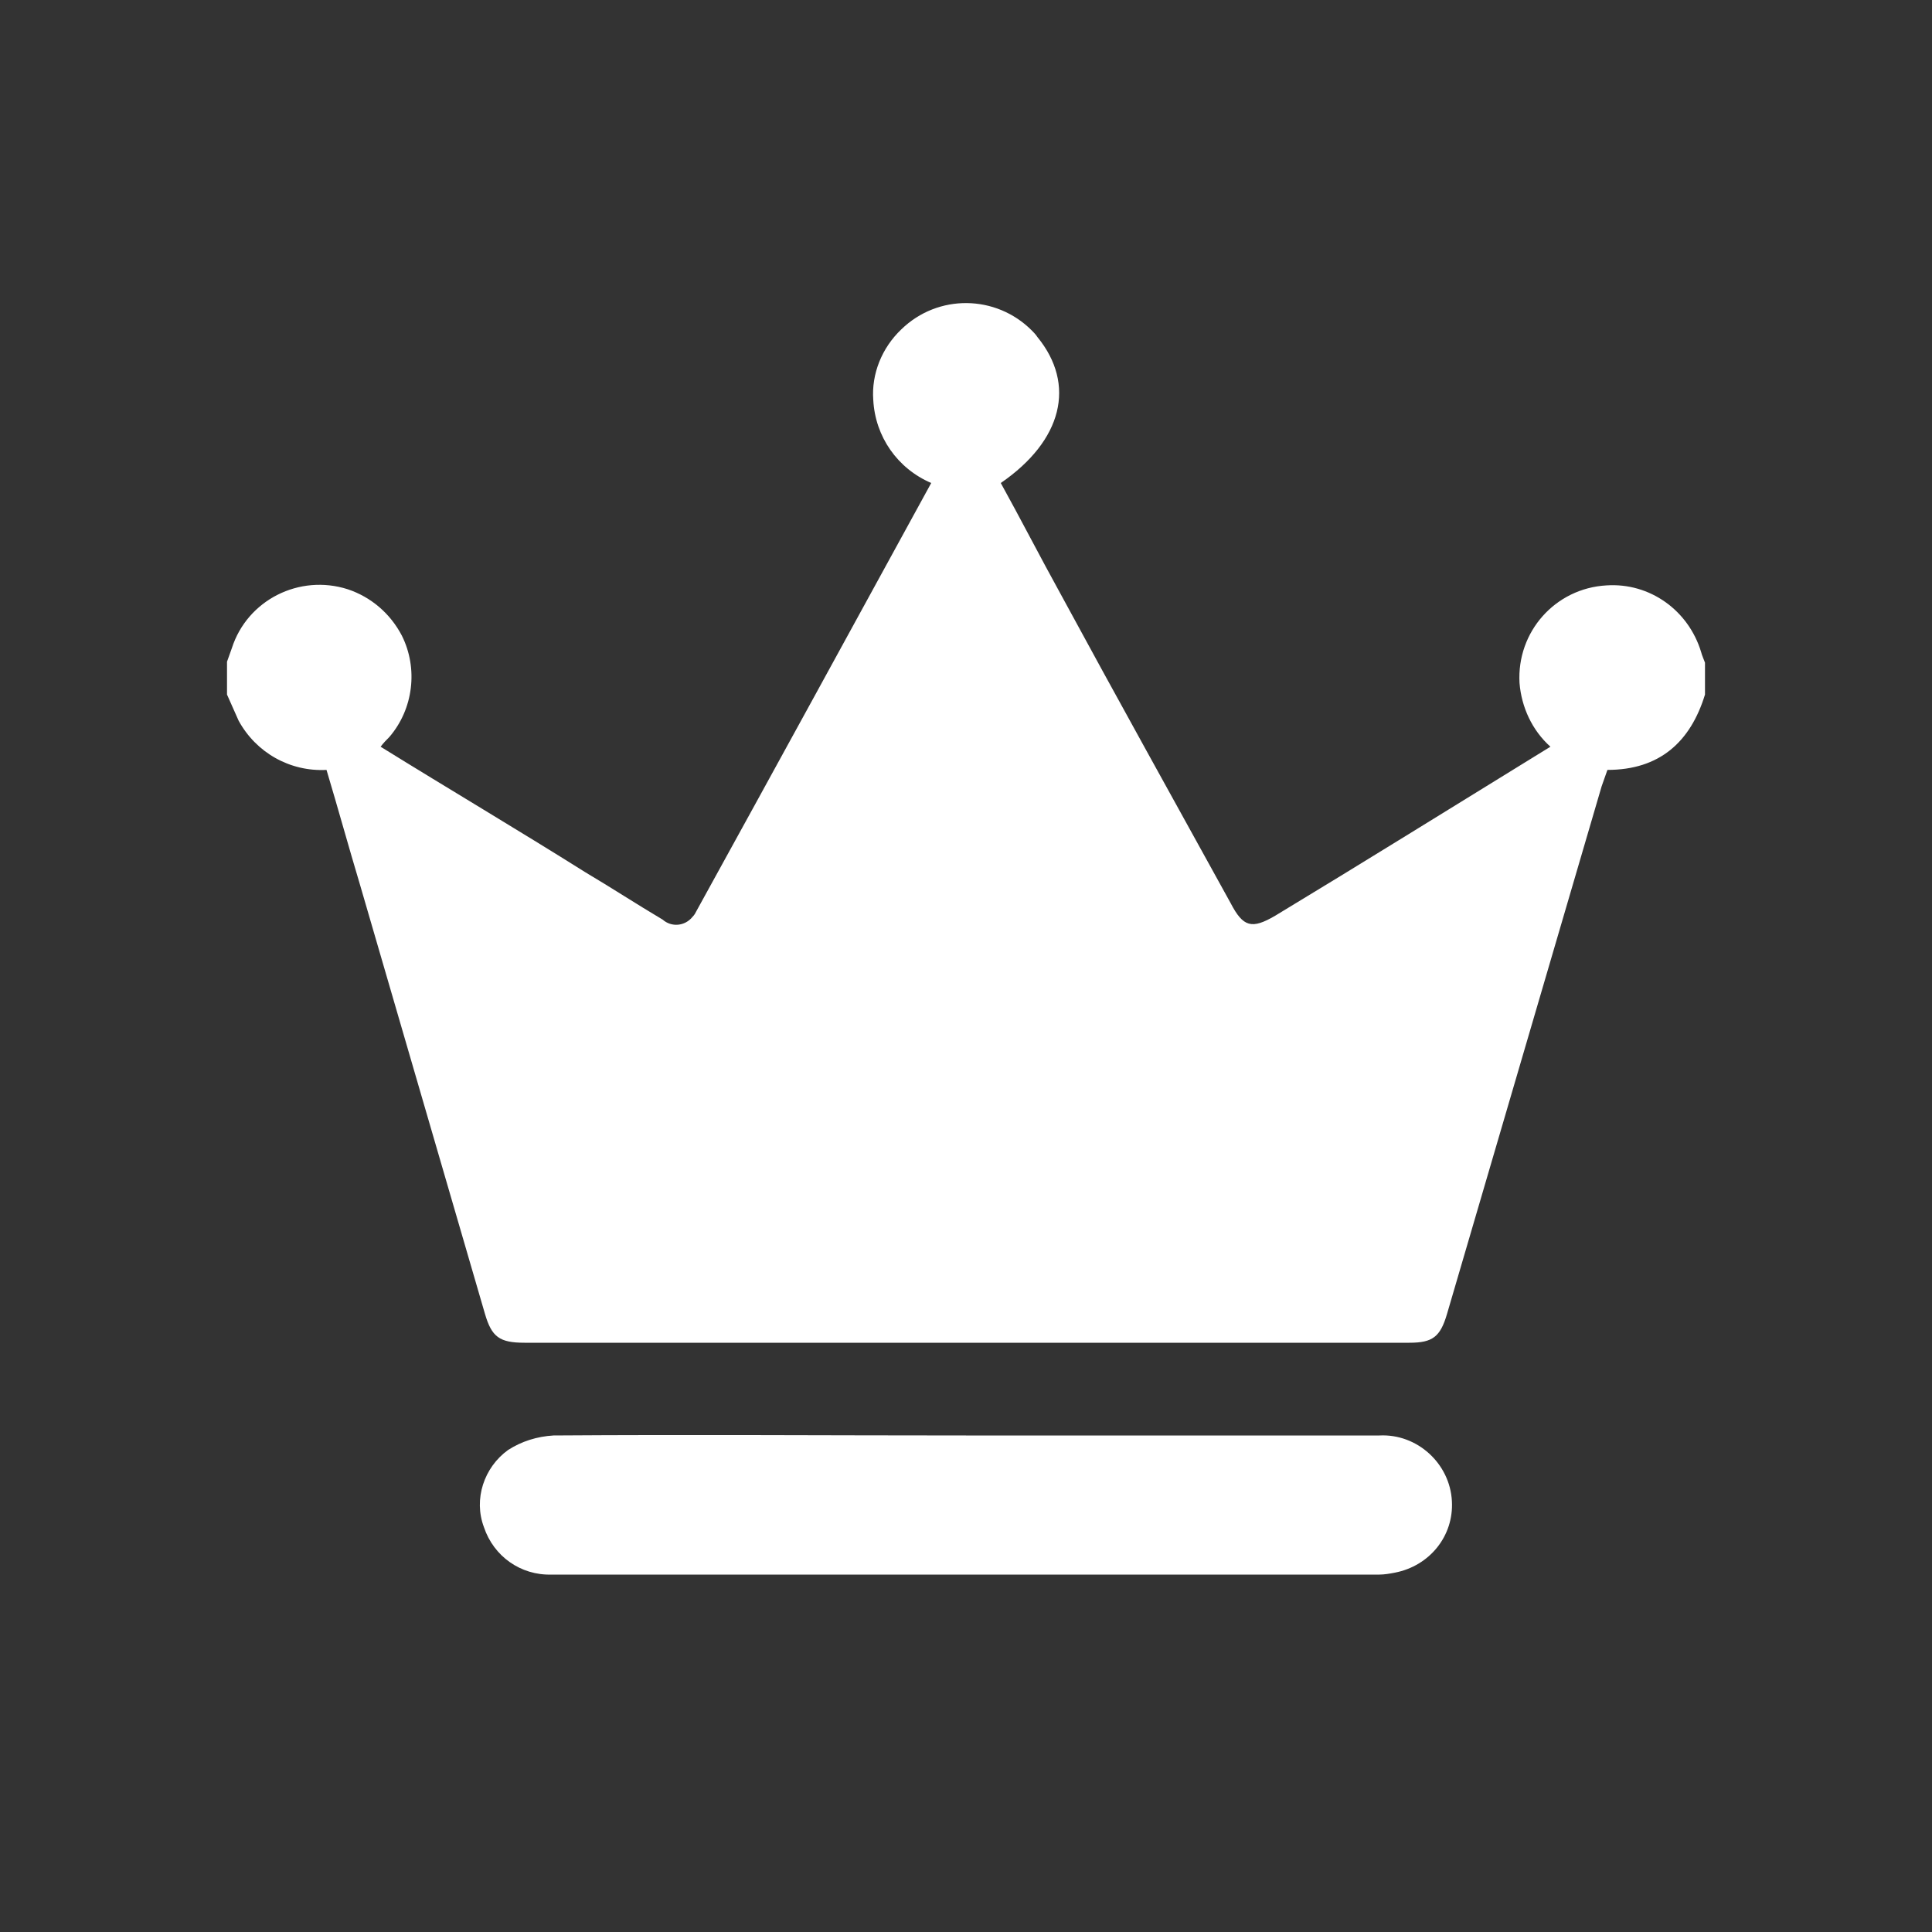 <?xml version="1.0" encoding="utf-8"?>
<!-- Generator: Adobe Illustrator 21.1.0, SVG Export Plug-In . SVG Version: 6.00 Build 0)  -->
<svg version="1.1" id="图层_1" xmlns="http://www.w3.org/2000/svg" xmlns:xlink="http://www.w3.org/1999/xlink" x="0px" y="0px"
	 viewBox="0 0 200 200" style="enable-background:new 0 0 200 200;" xml:space="preserve">
<rect x="0" y="0" width="200" height="200" fill="#333333" stroke="none"/>
<style type="text/css">
	.st0{fill:#FFFFFF;}
</style>
<path class="st0" d="M23.5,68.5l0.5-1.4c1.6-5,7-7.7,12-6.1c2.4,0.8,4.4,2.5,5.6,4.8c1.7,3.4,1.2,7.6-1.3,10.5
	c-0.3,0.3-0.6,0.6-0.9,1c7.1,4.4,14.2,8.6,21.2,13c2.7,1.6,5.3,3.3,8,4.9c0.9,0.8,2.3,0.7,3.1-0.3c0.2-0.2,0.3-0.4,0.4-0.6
	C80.2,79.6,88.3,64.8,96.4,50c-3.5-1.5-5.8-4.8-6-8.6c-0.2-2.7,0.9-5.4,2.9-7.3c3.8-3.7,9.8-3.6,13.5,0.1c0.2,0.2,0.4,0.4,0.6,0.7
	c4,4.9,2.6,10.7-3.8,15.1c2.1,3.8,4.1,7.7,6.2,11.5c5.8,10.7,11.7,21.3,17.6,32c1.3,2.5,2.2,2.7,4.6,1.3
	c9.1-5.5,18.1-11.1,27.2-16.7l1.3-0.8c-1.9-1.7-3-4.1-3.2-6.6c-0.3-5.3,3.7-9.8,9-10.1c4.5-0.3,8.5,2.6,9.8,6.9
	c0.1,0.4,0.3,0.8,0.4,1.1v3.3c-1.5,4.9-4.7,7.8-10.1,7.8c-0.2,0.6-0.4,1.1-0.6,1.7L149.8,136c-0.7,2.4-1.5,3-3.9,3H54.3
	c-2.6,0-3.4-0.6-4.1-3c-4.3-14.8-8.6-29.5-12.9-44.3c-1.2-4-2.3-8-3.5-12c-3.8,0.2-7.3-1.8-9.1-5.1c-0.4-0.9-0.8-1.8-1.2-2.7V68.5z
	 M100,148.6h42.8c3.9-0.2,7.3,2.9,7.5,6.8c0.2,3.6-2.3,6.7-5.9,7.4c-0.5,0.1-1.1,0.2-1.6,0.2H57.1c-3.2,0.1-6-1.9-7-4.9
	c-1.1-2.9,0-6.2,2.5-8c1.4-0.9,3-1.4,4.7-1.5C71.6,148.5,85.8,148.6,100,148.6L100,148.6z"/>
</svg>

